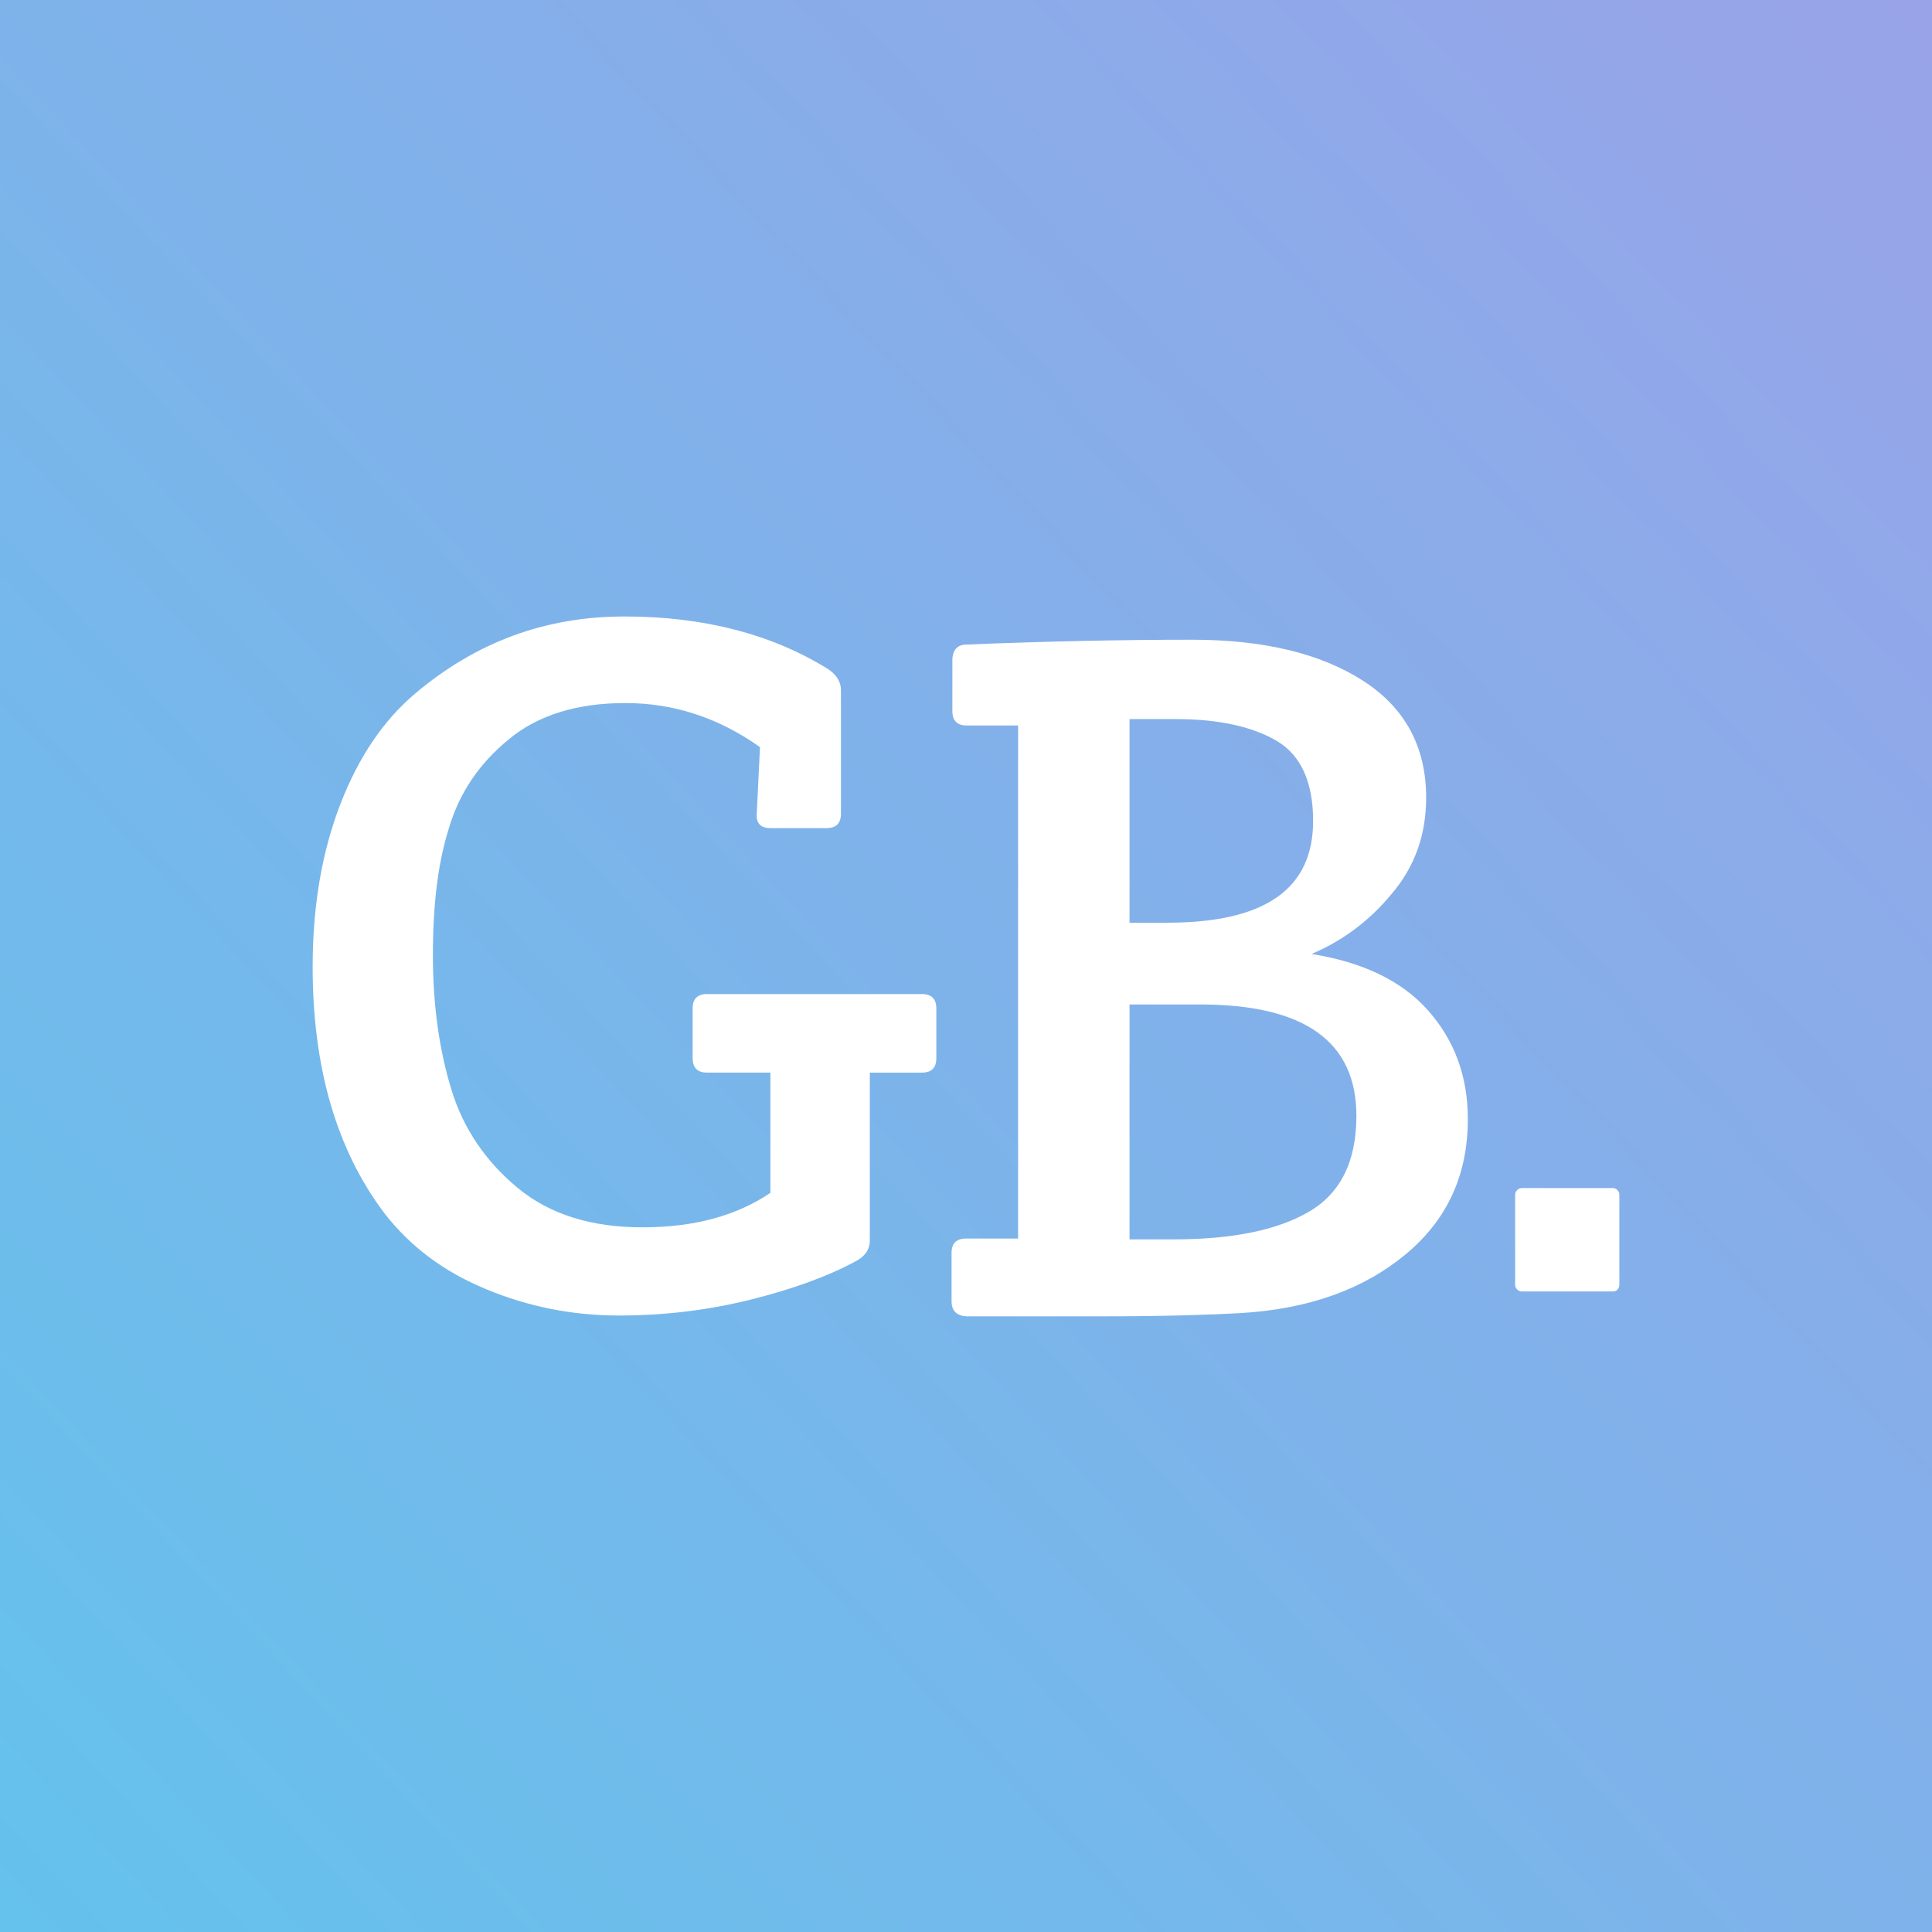 <?xml version="1.0" encoding="utf-8"?>
<!-- Generator: Adobe Illustrator 19.0.0, SVG Export Plug-In . SVG Version: 6.00 Build 0)  -->
<svg version="1.1" id="Layer_1" xmlns="http://www.w3.org/2000/svg" xmlns:xlink="http://www.w3.org/1999/xlink" x="0px" y="0px"
	 viewBox="-142 10 241 241" style="enable-background:new -142 10 241 241;" xml:space="preserve">
<rect x="-142" y="10" width="241" height="241" fill="#333333" stroke="none"/>
<style type="text/css">
	.st0{fill:url(#XMLID_2_);}
	.st1{fill:#FFFFFF;}
	.st2{fill:#76BDDB;}
</style>
<linearGradient id="XMLID_2_" gradientUnits="userSpaceOnUse" x1="-1548.891" y1="928.194" x2="-1208.256" y2="928.194" gradientTransform="matrix(-0.731 0.683 0.683 0.731 -1662.412 393.882)">
	<stop  offset="0" style="stop-color:#99A3E8"/>
	<stop  offset="1" style="stop-color:#64C2EC"/>
</linearGradient>
<rect id="XMLID_13_" x="-142" y="10" class="st0" width="241" height="241"/>
<g id="XMLID_10_">
	<path id="XMLID_4_" class="st1" d="M-33.5,143.8v20.9c0,1.2-0.6,2-1.7,2.6c-3.5,1.9-7.9,3.5-13.1,4.8s-10.7,2-16.5,2
		s-11.3-1.1-16.6-3.3c-5.3-2.2-9.4-5.3-12.6-9.4c-6-7.9-9-18.2-9-30.8c0-7.7,1.2-14.5,3.5-20.4s5.4-10.4,9.3-13.7
		c7.6-6.4,16.2-9.6,26.1-9.6s18.3,2.2,25.3,6.5c1.1,0.7,1.7,1.6,1.7,2.7v15.4c0,1.2-0.6,1.8-1.8,1.8h-7c-1.2,0-1.8-0.6-1.7-1.8
		l0.4-8.3c-5.2-3.7-10.8-5.5-16.8-5.5c-6,0-10.9,1.5-14.5,4.5c-3.7,3-6.2,6.7-7.5,11.1c-1.4,4.4-2,9.7-2,15.9
		c0,6.2,0.8,11.8,2.3,16.7c1.5,4.9,4.3,9,8.3,12.3s9.2,4.9,15.5,4.9c6.4,0,11.7-1.4,16-4.3v-15h-7.9c-1.2,0-1.8-0.6-1.8-1.8v-6.2
		c0-1.2,0.6-1.8,1.8-1.8H-27c1.2,0,1.8,0.6,1.8,1.8v6.2c0,1.2-0.6,1.8-1.8,1.8H-33.5z"/>
	<path id="XMLID_6_" class="st1" d="M-23.3,172.3v-6c0-1.2,0.6-1.8,1.8-1.8h6.5v-64h-6.4c-1.2,0-1.8-0.6-1.8-1.8v-6.3
		c0-1.3,0.6-2,1.8-2c9.9-0.4,19.2-0.6,28.1-0.6s16,1.7,21.3,5.1s7.9,8.3,7.9,14.6c0,4.6-1.4,8.6-4.3,12c-2.8,3.4-6.2,5.9-10,7.5
		c6.3,1,11.2,3.3,14.5,7c3.3,3.7,5,8.2,5,13.6c0,7-2.6,12.6-7.8,16.9c-5.2,4.3-12,6.8-20.6,7.3c-3.5,0.2-9.2,0.4-17,0.4h-17.2
		C-22.7,174.1-23.3,173.5-23.3,172.3z M-1.1,99.7v25.4h4.7c12.2,0,18.2-4.2,18.2-12.7c0-4.8-1.5-8.1-4.4-9.9
		c-3-1.8-7.2-2.8-12.7-2.8H-1.1z M-1.1,135.3v29.3h5.5c7.2,0,12.8-1.1,16.8-3.4c4-2.3,6-6.3,6-12c0-9.3-6.5-13.9-19.5-13.9
		C7.7,135.3-1.1,135.3-1.1,135.3z"/>
	<path id="XMLID_3_" class="st1" d="M59.2,171.1H47.8c-0.4,0-0.8-0.4-0.8-0.8V159c0-0.4,0.4-0.8,0.8-0.8h11.4c0.4,0,0.8,0.4,0.8,0.8
		v11.3C60,170.7,59.7,171.1,59.2,171.1z"/>
</g>
<rect id="XMLID_49_" x="-500.7" y="227.8" class="st2" width="155.1" height="117.7"/>
</svg>
